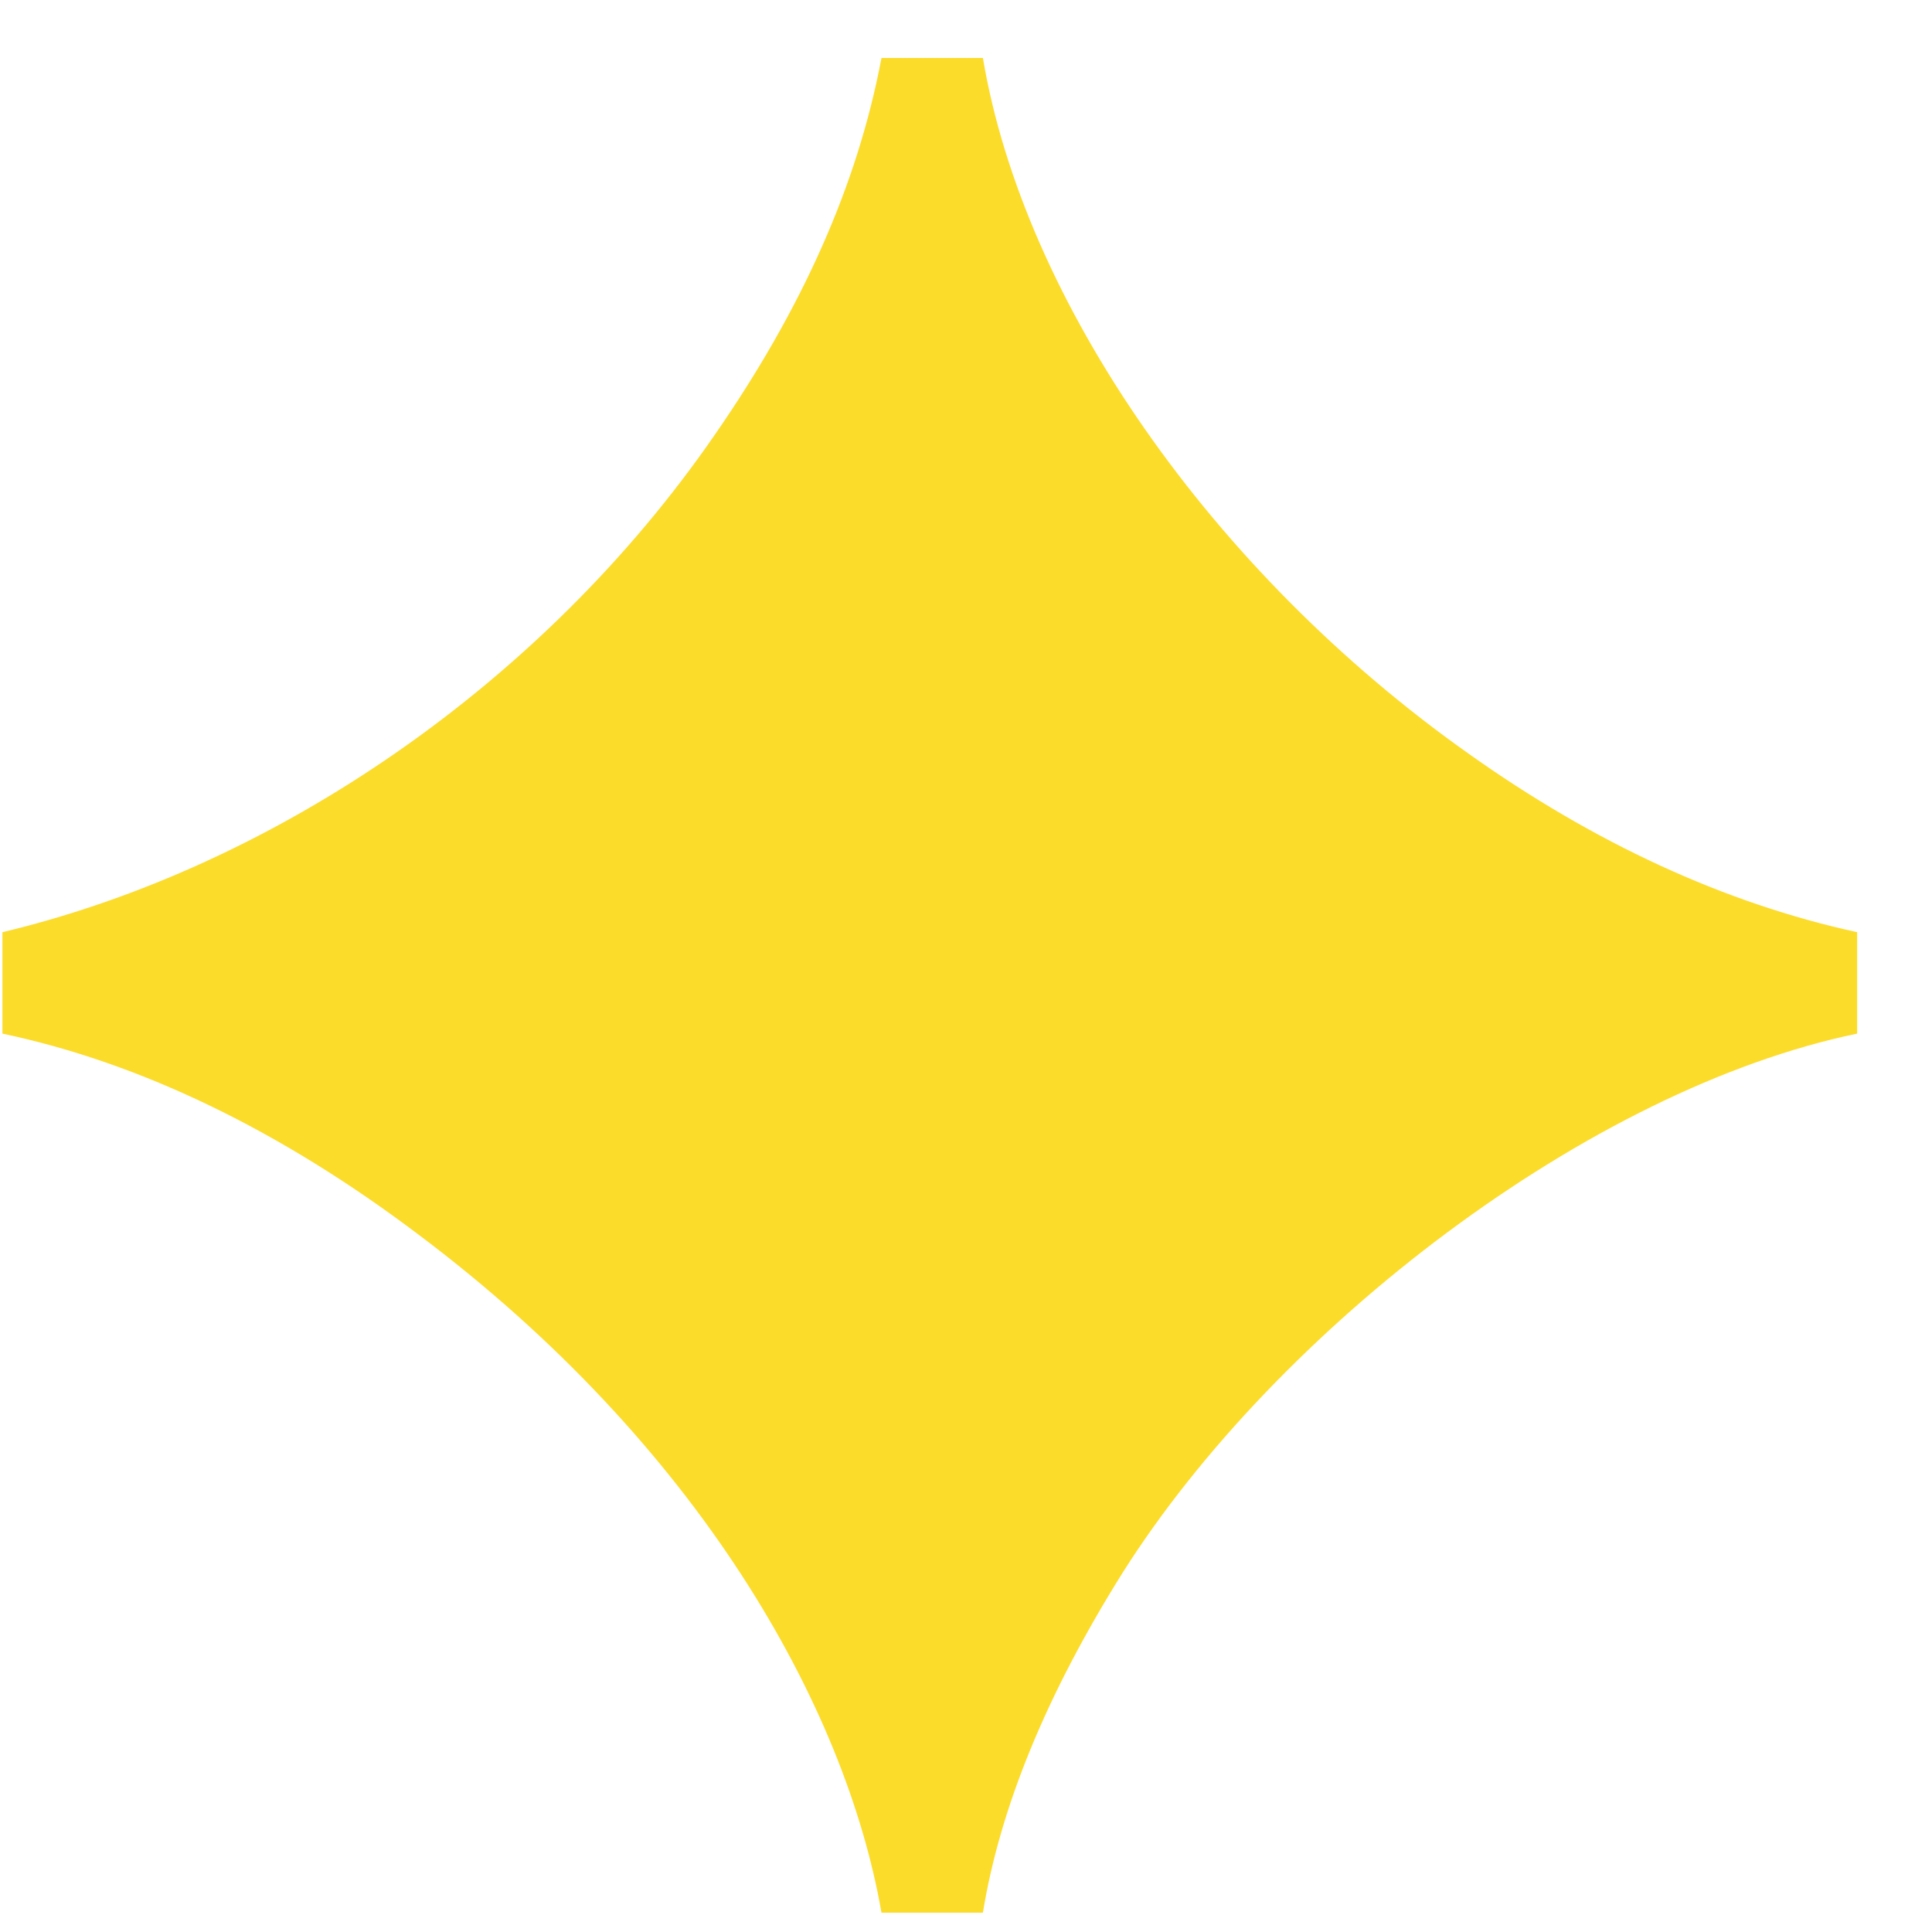 <svg width="16" height="16" viewBox="0 0 16 16" fill="none" xmlns="http://www.w3.org/2000/svg">
<path d="M7.3 15.84C7 14.12 5.78 11.96 3.46 10.22C2.32 9.36 1.16 8.8 0.02 8.56V7.72C2.28 7.18 4.5 5.66 5.92 3.6C6.64 2.56 7.1 1.54 7.3 0.48H8.14C8.48 2.5 10.04 4.74 12.16 6.24C13.2 6.98 14.28 7.48 15.38 7.72V8.56C13.16 9.02 10.58 11 9.3 13.02C8.66 14.04 8.28 14.98 8.14 15.84H7.3Z" fill="#FCDC2A"/>
</svg>

